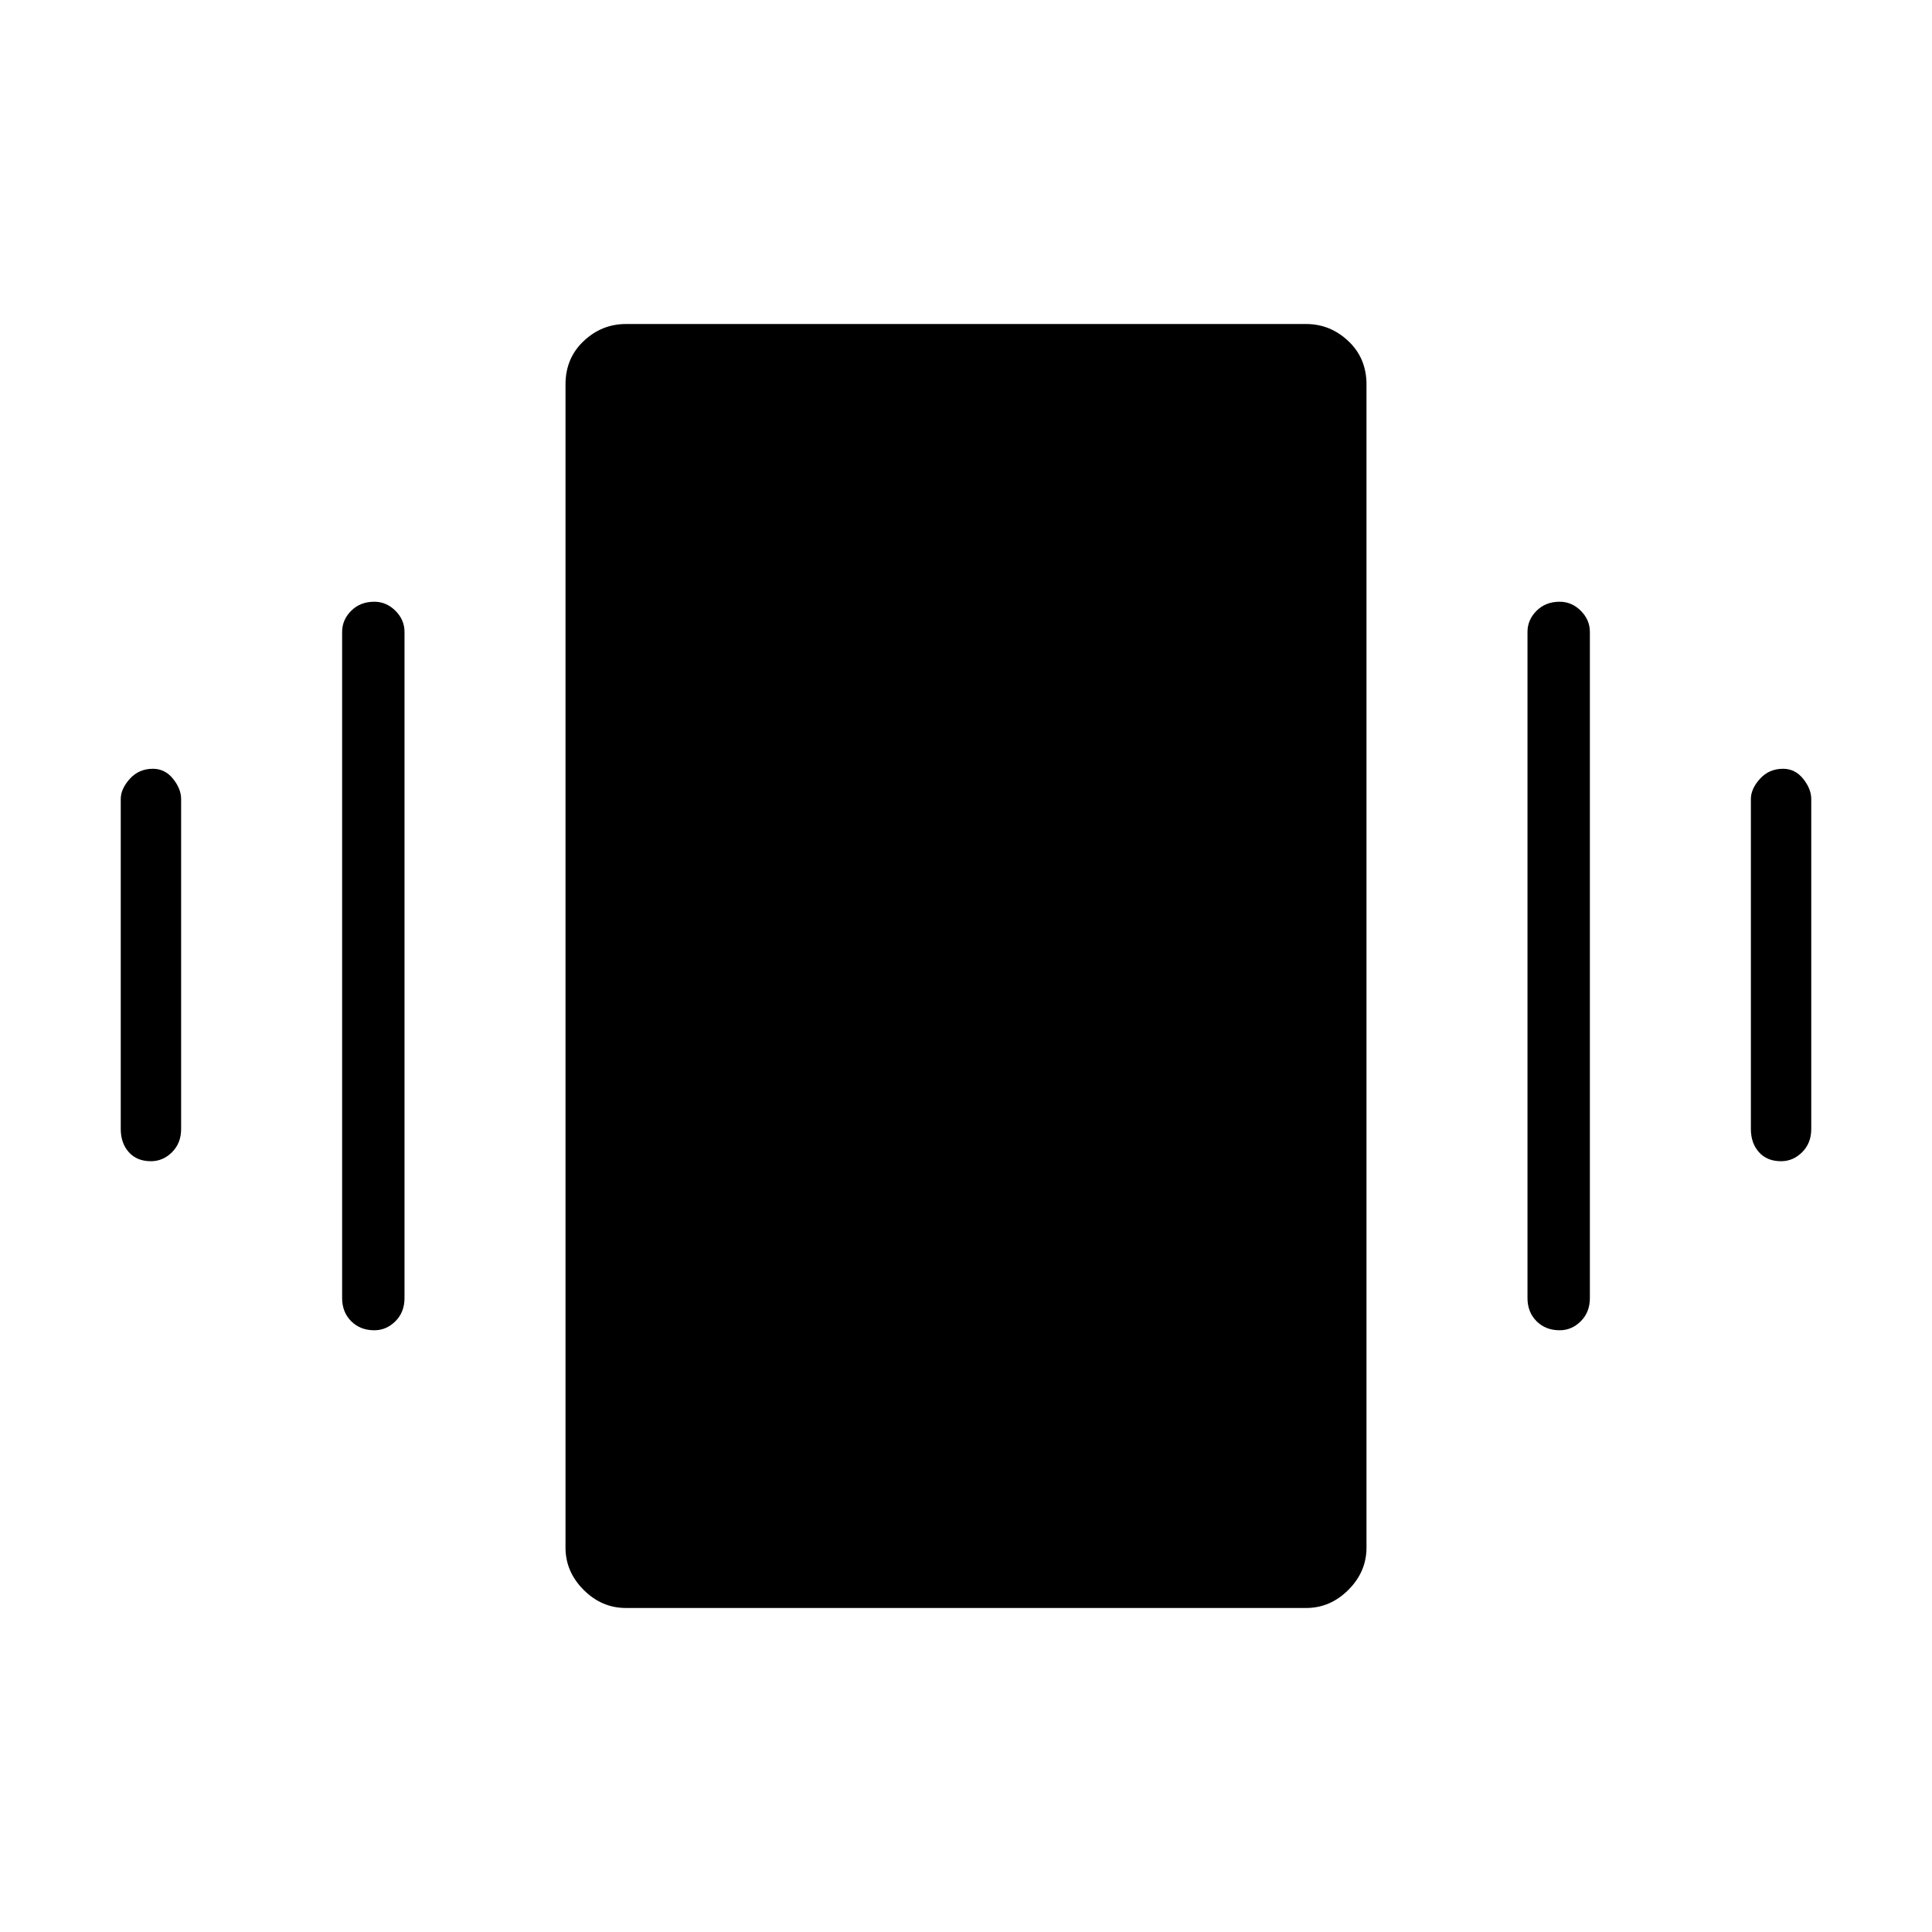 <svg xmlns="http://www.w3.org/2000/svg" height="48" width="48"><path d="M3.75 28.85Q3.4 28.85 3.2 28.625Q3 28.4 3 28.05V19.85Q3 19.6 3.225 19.35Q3.45 19.1 3.8 19.1Q4.1 19.1 4.3 19.35Q4.5 19.6 4.5 19.85V28.05Q4.5 28.4 4.275 28.625Q4.05 28.85 3.75 28.85ZM9.3 33.05Q8.95 33.05 8.725 32.825Q8.5 32.6 8.5 32.25V15.7Q8.5 15.4 8.725 15.175Q8.95 14.95 9.3 14.95Q9.6 14.95 9.825 15.175Q10.05 15.4 10.05 15.7V32.25Q10.05 32.6 9.825 32.825Q9.6 33.05 9.3 33.05ZM44.25 28.85Q43.9 28.85 43.7 28.625Q43.5 28.4 43.5 28.05V19.85Q43.5 19.6 43.725 19.35Q43.95 19.1 44.3 19.1Q44.6 19.1 44.8 19.35Q45 19.6 45 19.85V28.05Q45 28.4 44.775 28.625Q44.55 28.85 44.25 28.85ZM38.75 33.05Q38.4 33.05 38.175 32.825Q37.95 32.6 37.95 32.25V15.7Q37.95 15.4 38.175 15.175Q38.4 14.95 38.75 14.95Q39.05 14.95 39.275 15.175Q39.5 15.4 39.5 15.7V32.25Q39.5 32.6 39.275 32.825Q39.05 33.05 38.75 33.05ZM15.55 39.95Q14.95 39.95 14.5 39.5Q14.05 39.05 14.05 38.45V9.55Q14.05 8.9 14.5 8.475Q14.95 8.05 15.55 8.05H32.45Q33.05 8.05 33.5 8.475Q33.95 8.9 33.95 9.55V38.45Q33.95 39.05 33.5 39.5Q33.05 39.95 32.45 39.95Z"/></svg>